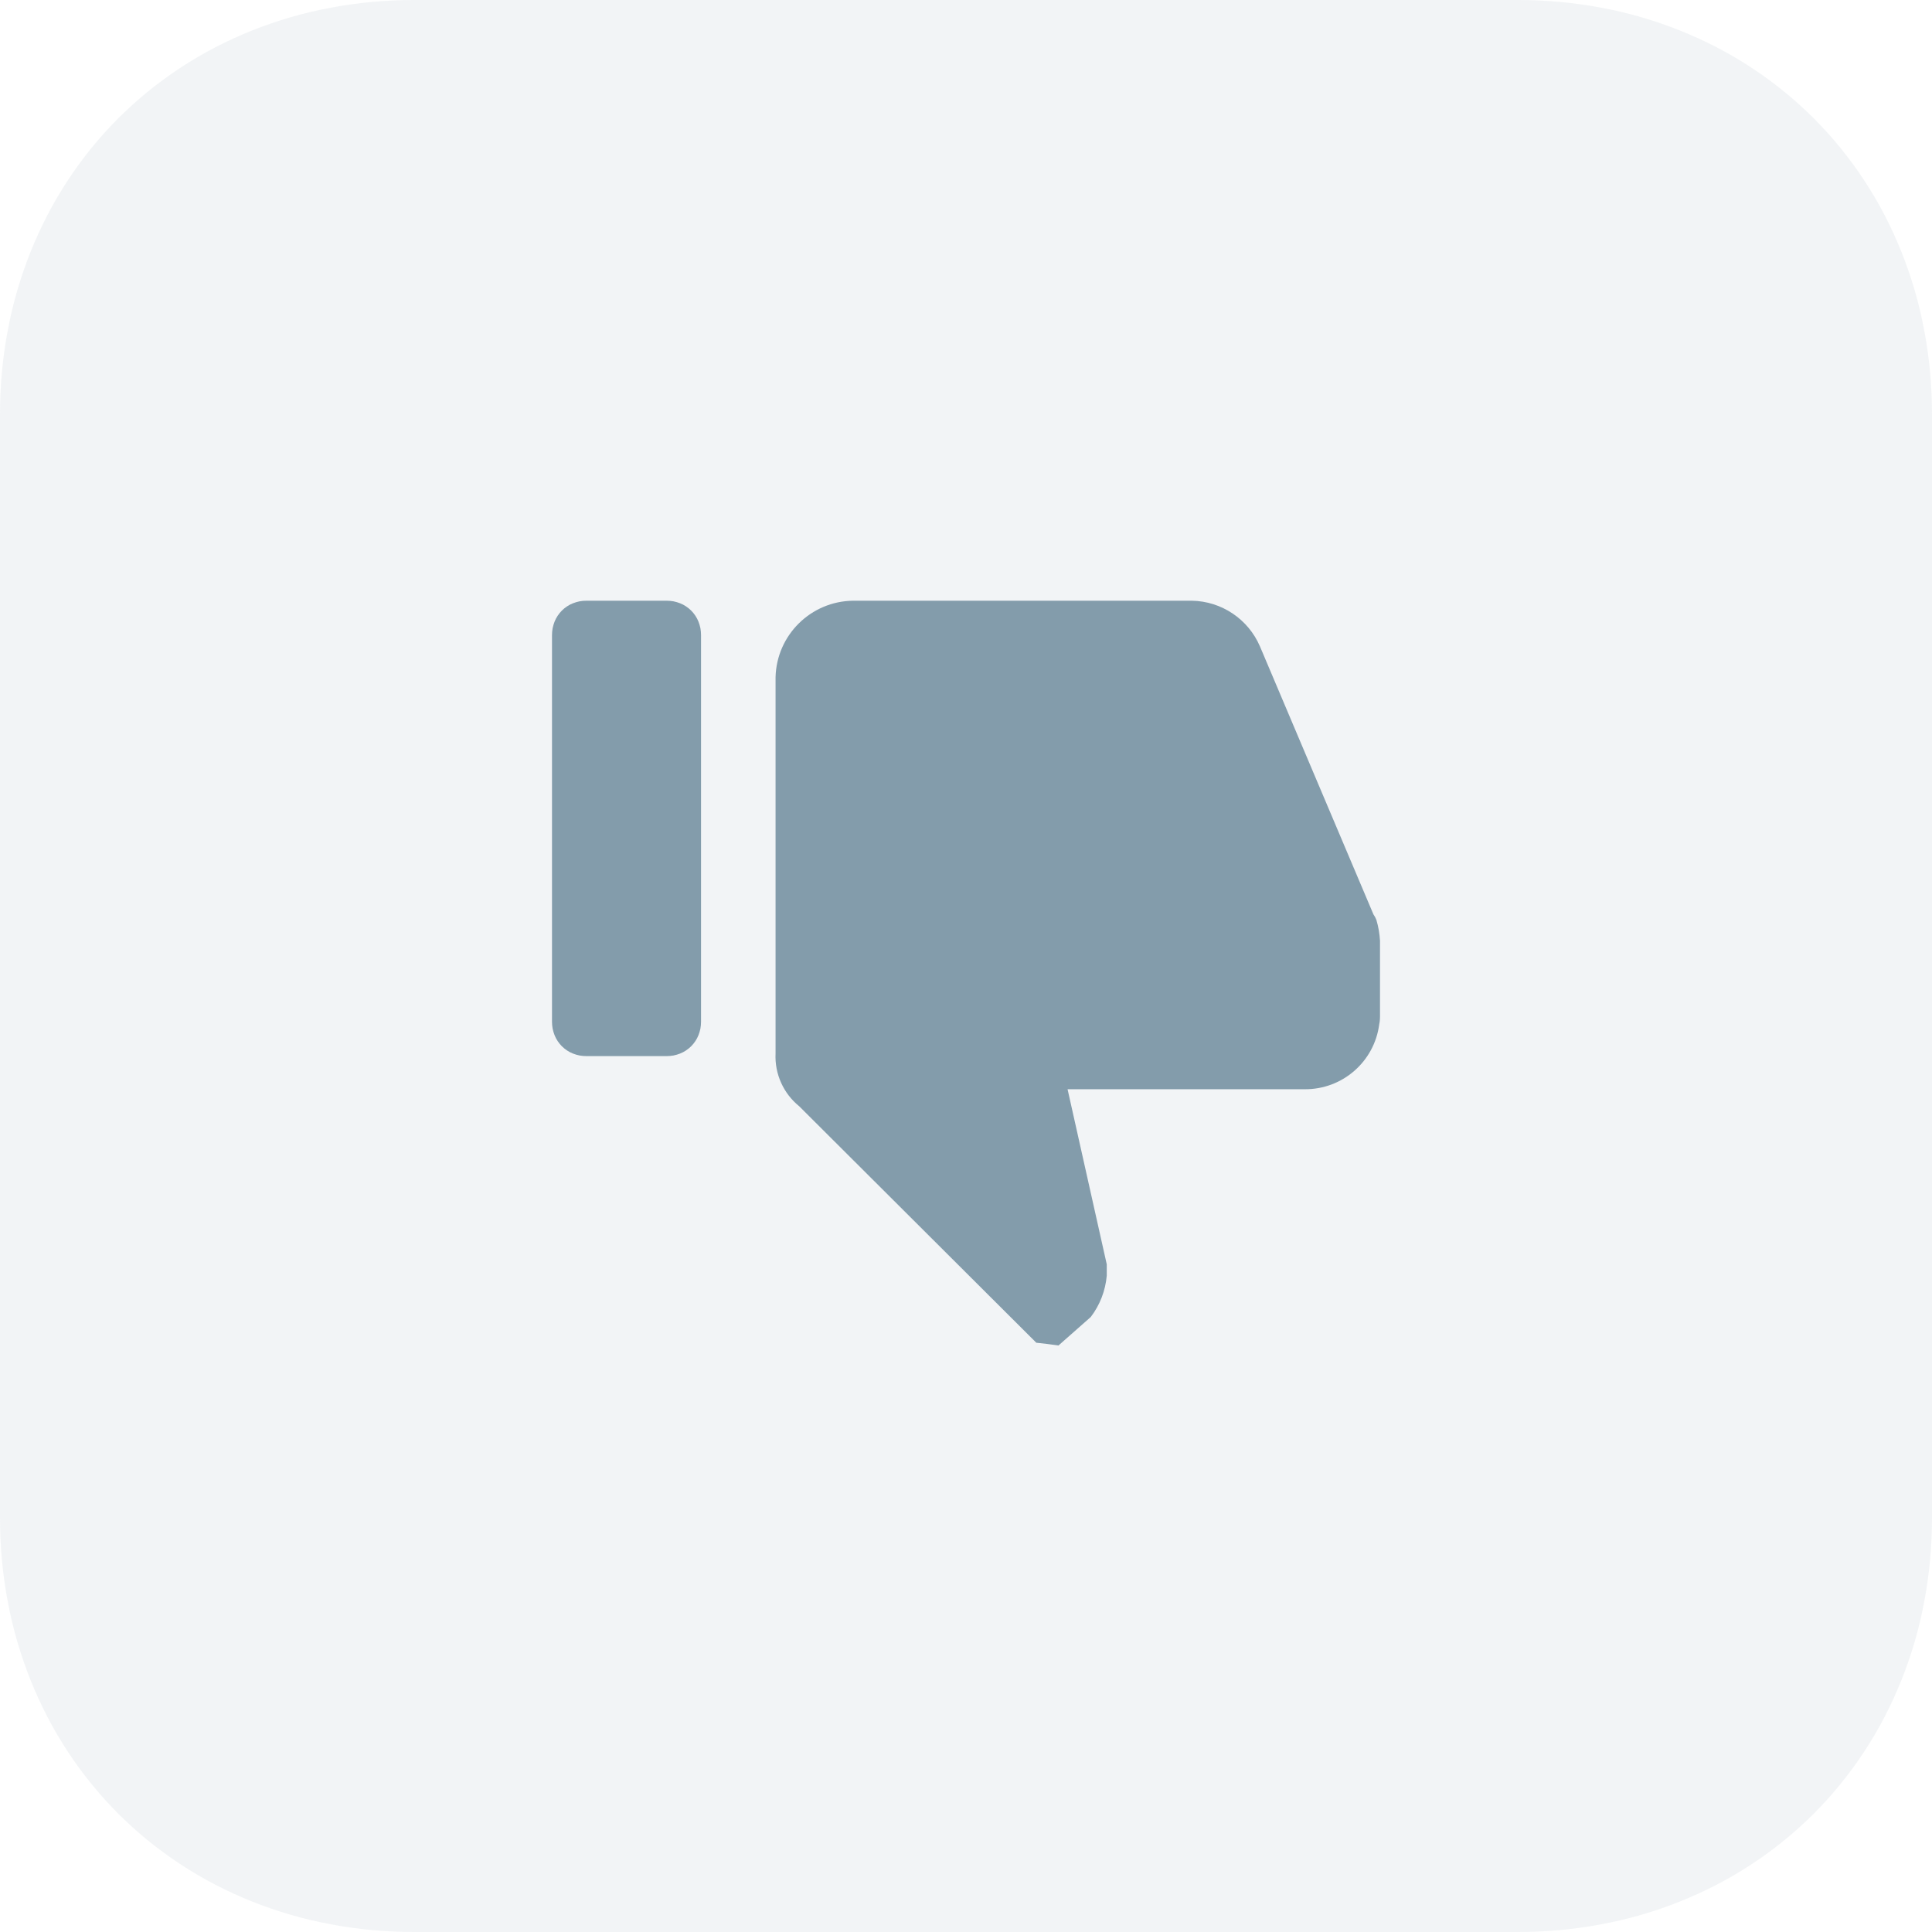 <?xml version="1.0" encoding="utf-8" ?>
<svg xmlns="http://www.w3.org/2000/svg" xmlns:xlink="http://www.w3.org/1999/xlink" width="28" height="28">
	<defs>
		<clipPath id="clip_0">
			<path d="M40 -192L-184 -192Q-184.205 -192 -184.408 -191.991Q-184.612 -191.981 -184.814 -191.963Q-185.015 -191.944 -185.215 -191.916Q-185.415 -191.888 -185.611 -191.851Q-185.808 -191.814 -186.002 -191.768Q-186.196 -191.722 -186.387 -191.666Q-186.577 -191.611 -186.764 -191.547Q-186.951 -191.483 -187.133 -191.41Q-187.316 -191.337 -187.494 -191.255Q-187.672 -191.173 -187.845 -191.083Q-188.018 -190.993 -188.186 -190.894Q-188.354 -190.796 -188.516 -190.689Q-188.678 -190.583 -188.834 -190.468Q-188.991 -190.354 -189.141 -190.232Q-189.291 -190.11 -189.434 -189.98Q-189.578 -189.851 -189.714 -189.714Q-189.851 -189.578 -189.98 -189.434Q-190.11 -189.291 -190.232 -189.141Q-190.354 -188.991 -190.468 -188.834Q-190.583 -188.678 -190.689 -188.516Q-190.796 -188.354 -190.894 -188.186Q-190.993 -188.018 -191.083 -187.845Q-191.173 -187.672 -191.255 -187.494Q-191.337 -187.316 -191.41 -187.133Q-191.483 -186.951 -191.547 -186.764Q-191.611 -186.577 -191.666 -186.387Q-191.722 -186.196 -191.768 -186.002Q-191.814 -185.808 -191.851 -185.611Q-191.888 -185.415 -191.916 -185.215Q-191.944 -185.015 -191.963 -184.814Q-191.981 -184.612 -191.991 -184.408Q-192 -184.205 -192 -184L-192 60Q-192 60.205 -191.991 60.408Q-191.981 60.612 -191.963 60.814Q-191.944 61.016 -191.916 61.215Q-191.888 61.415 -191.851 61.611Q-191.814 61.808 -191.768 62.002Q-191.722 62.196 -191.666 62.387Q-191.611 62.577 -191.547 62.764Q-191.483 62.951 -191.41 63.133Q-191.337 63.316 -191.255 63.494Q-191.173 63.672 -191.083 63.845Q-190.993 64.018 -190.894 64.186Q-190.796 64.354 -190.689 64.516Q-190.583 64.678 -190.468 64.834Q-190.354 64.991 -190.232 65.141Q-190.11 65.291 -189.98 65.434Q-189.851 65.578 -189.714 65.714Q-189.578 65.851 -189.434 65.98Q-189.291 66.11 -189.141 66.232Q-188.991 66.354 -188.834 66.468Q-188.678 66.583 -188.516 66.689Q-188.354 66.796 -188.186 66.894Q-188.018 66.993 -187.845 67.083Q-187.672 67.173 -187.494 67.255Q-187.316 67.337 -187.133 67.409Q-186.951 67.483 -186.764 67.547Q-186.577 67.611 -186.387 67.666Q-186.196 67.722 -186.002 67.768Q-185.808 67.814 -185.611 67.851Q-185.415 67.888 -185.215 67.916Q-185.015 67.944 -184.814 67.963Q-184.612 67.981 -184.408 67.991Q-184.205 68 -184 68L40 68Q40.205 68 40.408 67.991Q40.612 67.981 40.814 67.963Q41.016 67.944 41.215 67.916Q41.415 67.888 41.611 67.851Q41.808 67.814 42.002 67.768Q42.196 67.722 42.387 67.666Q42.577 67.611 42.764 67.547Q42.951 67.483 43.133 67.409Q43.316 67.337 43.494 67.255Q43.672 67.173 43.845 67.083Q44.018 66.993 44.186 66.894Q44.354 66.796 44.516 66.689Q44.678 66.583 44.834 66.468Q44.991 66.354 45.141 66.232Q45.291 66.11 45.434 65.98Q45.578 65.851 45.714 65.714Q45.851 65.578 45.98 65.434Q46.11 65.291 46.232 65.141Q46.354 64.991 46.468 64.834Q46.583 64.678 46.689 64.516Q46.796 64.354 46.894 64.186Q46.993 64.018 47.083 63.845Q47.173 63.672 47.255 63.494Q47.337 63.316 47.41 63.133Q47.483 62.951 47.547 62.764Q47.611 62.577 47.666 62.387Q47.722 62.196 47.768 62.002Q47.814 61.808 47.851 61.611Q47.888 61.415 47.916 61.215Q47.944 61.016 47.963 60.814Q47.981 60.612 47.991 60.408Q48 60.205 48 60L48 -184Q48 -184.205 47.991 -184.408Q47.981 -184.612 47.963 -184.814Q47.944 -185.015 47.916 -185.215Q47.888 -185.415 47.851 -185.611Q47.814 -185.808 47.768 -186.002Q47.722 -186.196 47.666 -186.387Q47.611 -186.577 47.547 -186.764Q47.483 -186.951 47.41 -187.133Q47.337 -187.316 47.255 -187.494Q47.173 -187.672 47.083 -187.845Q46.993 -188.018 46.894 -188.186Q46.796 -188.354 46.689 -188.516Q46.583 -188.678 46.468 -188.834Q46.354 -188.991 46.232 -189.141Q46.11 -189.291 45.98 -189.434Q45.851 -189.578 45.714 -189.714Q45.578 -189.851 45.434 -189.98Q45.291 -190.11 45.141 -190.232Q44.991 -190.354 44.834 -190.468Q44.678 -190.583 44.516 -190.689Q44.354 -190.796 44.186 -190.894Q44.018 -190.993 43.845 -191.083Q43.672 -191.173 43.494 -191.255Q43.316 -191.337 43.133 -191.41Q42.951 -191.483 42.764 -191.547Q42.577 -191.611 42.387 -191.666Q42.196 -191.722 42.002 -191.768Q41.808 -191.814 41.611 -191.851Q41.415 -191.888 41.215 -191.916Q41.016 -191.944 40.814 -191.963Q40.612 -191.981 40.408 -191.991Q40.205 -192 40 -192Z" clip-rule="evenodd"/>
		</clipPath>
	</defs>
	<g clip-path="url(#clip_0)">
		<path fill="rgb(131,156,171)" fill-opacity="0.102" stroke="none" d="M6 0L22 0Q22.154 0 22.306 0.007Q22.459 0.014 22.61 0.028Q22.762 0.042 22.911 0.063Q23.061 0.084 23.209 0.112Q23.356 0.139 23.502 0.174Q23.647 0.209 23.79 0.25Q23.933 0.292 24.073 0.34Q24.213 0.388 24.35 0.443Q24.487 0.498 24.62 0.559Q24.754 0.62 24.884 0.688Q25.014 0.755 25.139 0.829Q25.265 0.903 25.387 0.983Q25.509 1.063 25.626 1.149Q25.743 1.235 25.855 1.326Q25.968 1.418 26.076 1.515Q26.183 1.612 26.286 1.714Q26.388 1.817 26.485 1.924Q26.582 2.032 26.674 2.144Q26.765 2.257 26.851 2.374Q26.937 2.491 27.017 2.613Q27.097 2.735 27.171 2.861Q27.245 2.986 27.312 3.116Q27.38 3.246 27.441 3.38Q27.502 3.513 27.557 3.65Q27.612 3.787 27.66 3.927Q27.708 4.067 27.75 4.21Q27.791 4.353 27.826 4.498Q27.86 4.644 27.888 4.791Q27.916 4.939 27.937 5.089Q27.958 5.238 27.972 5.39Q27.986 5.541 27.993 5.694Q28 5.846 28 6L28 22Q28 22.154 27.993 22.306Q27.986 22.459 27.972 22.61Q27.958 22.762 27.937 22.911Q27.916 23.061 27.888 23.209Q27.86 23.356 27.826 23.502Q27.791 23.647 27.75 23.79Q27.708 23.933 27.66 24.073Q27.612 24.213 27.557 24.35Q27.502 24.487 27.441 24.62Q27.38 24.754 27.312 24.884Q27.245 25.014 27.171 25.139Q27.097 25.265 27.017 25.387Q26.937 25.509 26.851 25.626Q26.765 25.743 26.674 25.855Q26.582 25.968 26.485 26.076Q26.388 26.183 26.286 26.286Q26.183 26.388 26.076 26.485Q25.968 26.582 25.855 26.674Q25.743 26.765 25.626 26.851Q25.509 26.937 25.387 27.017Q25.265 27.097 25.139 27.171Q25.014 27.245 24.884 27.312Q24.754 27.38 24.62 27.441Q24.487 27.502 24.35 27.557Q24.213 27.612 24.073 27.66Q23.933 27.708 23.79 27.75Q23.647 27.791 23.502 27.826Q23.356 27.86 23.209 27.888Q23.061 27.916 22.911 27.937Q22.762 27.958 22.61 27.972Q22.459 27.986 22.306 27.993Q22.154 28 22 28L6 28Q5.846 28 5.694 27.993Q5.541 27.986 5.39 27.972Q5.238 27.958 5.089 27.937Q4.939 27.916 4.791 27.888Q4.644 27.86 4.498 27.826Q4.353 27.791 4.21 27.75Q4.067 27.708 3.927 27.66Q3.787 27.612 3.65 27.557Q3.513 27.502 3.38 27.441Q3.246 27.38 3.116 27.312Q2.986 27.245 2.861 27.171Q2.735 27.097 2.613 27.017Q2.491 26.937 2.374 26.851Q2.257 26.765 2.144 26.674Q2.032 26.582 1.924 26.485Q1.817 26.388 1.714 26.286Q1.612 26.183 1.515 26.076Q1.418 25.968 1.326 25.855Q1.235 25.743 1.149 25.626Q1.063 25.509 0.983 25.387Q0.903 25.265 0.829 25.139Q0.755 25.014 0.688 24.884Q0.62 24.754 0.559 24.62Q0.498 24.487 0.443 24.35Q0.388 24.213 0.34 24.073Q0.292 23.933 0.25 23.79Q0.209 23.647 0.174 23.502Q0.139 23.356 0.112 23.209Q0.084 23.061 0.063 22.911Q0.042 22.762 0.028 22.61Q0.014 22.459 0.007 22.306Q0 22.154 0 22L0 6Q0 5.846 0.007 5.694Q0.014 5.541 0.028 5.39Q0.042 5.238 0.063 5.089Q0.084 4.939 0.112 4.791Q0.139 4.644 0.174 4.498Q0.209 4.353 0.25 4.21Q0.292 4.067 0.34 3.927Q0.388 3.787 0.443 3.65Q0.498 3.513 0.559 3.38Q0.62 3.246 0.688 3.116Q0.755 2.986 0.829 2.861Q0.903 2.735 0.983 2.613Q1.063 2.491 1.149 2.374Q1.235 2.257 1.326 2.144Q1.418 2.032 1.515 1.924Q1.612 1.817 1.714 1.714Q1.817 1.612 1.924 1.515Q2.032 1.418 2.144 1.326Q2.257 1.235 2.374 1.149Q2.491 1.063 2.613 0.983Q2.735 0.903 2.861 0.829Q2.986 0.755 3.116 0.688Q3.246 0.62 3.38 0.559Q3.513 0.498 3.65 0.443Q3.787 0.388 3.927 0.34Q4.067 0.292 4.21 0.25Q4.353 0.209 4.498 0.174Q4.644 0.139 4.791 0.112Q4.939 0.084 5.089 0.063Q5.238 0.042 5.39 0.028Q5.541 0.014 5.694 0.007Q5.846 0 6 0Z"/>
	</g>
	<defs>
		<clipPath id="clip_1">
			<path d="M40 -192L-184 -192Q-184.205 -192 -184.408 -191.991Q-184.612 -191.981 -184.814 -191.963Q-185.015 -191.944 -185.215 -191.916Q-185.415 -191.888 -185.611 -191.851Q-185.808 -191.814 -186.002 -191.768Q-186.196 -191.722 -186.387 -191.666Q-186.577 -191.611 -186.764 -191.547Q-186.951 -191.483 -187.133 -191.41Q-187.316 -191.337 -187.494 -191.255Q-187.672 -191.173 -187.845 -191.083Q-188.018 -190.993 -188.186 -190.894Q-188.354 -190.796 -188.516 -190.689Q-188.678 -190.583 -188.834 -190.468Q-188.991 -190.354 -189.141 -190.232Q-189.291 -190.11 -189.434 -189.98Q-189.578 -189.851 -189.714 -189.714Q-189.851 -189.578 -189.98 -189.434Q-190.11 -189.291 -190.232 -189.141Q-190.354 -188.991 -190.468 -188.834Q-190.583 -188.678 -190.689 -188.516Q-190.796 -188.354 -190.894 -188.186Q-190.993 -188.018 -191.083 -187.845Q-191.173 -187.672 -191.255 -187.494Q-191.337 -187.316 -191.41 -187.133Q-191.483 -186.951 -191.547 -186.764Q-191.611 -186.577 -191.666 -186.387Q-191.722 -186.196 -191.768 -186.002Q-191.814 -185.808 -191.851 -185.611Q-191.888 -185.415 -191.916 -185.215Q-191.944 -185.015 -191.963 -184.814Q-191.981 -184.612 -191.991 -184.408Q-192 -184.205 -192 -184L-192 60Q-192 60.205 -191.991 60.408Q-191.981 60.612 -191.963 60.814Q-191.944 61.016 -191.916 61.215Q-191.888 61.415 -191.851 61.611Q-191.814 61.808 -191.768 62.002Q-191.722 62.196 -191.666 62.387Q-191.611 62.577 -191.547 62.764Q-191.483 62.951 -191.41 63.133Q-191.337 63.316 -191.255 63.494Q-191.173 63.672 -191.083 63.845Q-190.993 64.018 -190.894 64.186Q-190.796 64.354 -190.689 64.516Q-190.583 64.678 -190.468 64.834Q-190.354 64.991 -190.232 65.141Q-190.11 65.291 -189.98 65.434Q-189.851 65.578 -189.714 65.714Q-189.578 65.851 -189.434 65.98Q-189.291 66.11 -189.141 66.232Q-188.991 66.354 -188.834 66.468Q-188.678 66.583 -188.516 66.689Q-188.354 66.796 -188.186 66.894Q-188.018 66.993 -187.845 67.083Q-187.672 67.173 -187.494 67.255Q-187.316 67.337 -187.133 67.409Q-186.951 67.483 -186.764 67.547Q-186.577 67.611 -186.387 67.666Q-186.196 67.722 -186.002 67.768Q-185.808 67.814 -185.611 67.851Q-185.415 67.888 -185.215 67.916Q-185.015 67.944 -184.814 67.963Q-184.612 67.981 -184.408 67.991Q-184.205 68 -184 68L40 68Q40.205 68 40.408 67.991Q40.612 67.981 40.814 67.963Q41.016 67.944 41.215 67.916Q41.415 67.888 41.611 67.851Q41.808 67.814 42.002 67.768Q42.196 67.722 42.387 67.666Q42.577 67.611 42.764 67.547Q42.951 67.483 43.133 67.409Q43.316 67.337 43.494 67.255Q43.672 67.173 43.845 67.083Q44.018 66.993 44.186 66.894Q44.354 66.796 44.516 66.689Q44.678 66.583 44.834 66.468Q44.991 66.354 45.141 66.232Q45.291 66.11 45.434 65.98Q45.578 65.851 45.714 65.714Q45.851 65.578 45.98 65.434Q46.11 65.291 46.232 65.141Q46.354 64.991 46.468 64.834Q46.583 64.678 46.689 64.516Q46.796 64.354 46.894 64.186Q46.993 64.018 47.083 63.845Q47.173 63.672 47.255 63.494Q47.337 63.316 47.41 63.133Q47.483 62.951 47.547 62.764Q47.611 62.577 47.666 62.387Q47.722 62.196 47.768 62.002Q47.814 61.808 47.851 61.611Q47.888 61.415 47.916 61.215Q47.944 61.016 47.963 60.814Q47.981 60.612 47.991 60.408Q48 60.205 48 60L48 -184Q48 -184.205 47.991 -184.408Q47.981 -184.612 47.963 -184.814Q47.944 -185.015 47.916 -185.215Q47.888 -185.415 47.851 -185.611Q47.814 -185.808 47.768 -186.002Q47.722 -186.196 47.666 -186.387Q47.611 -186.577 47.547 -186.764Q47.483 -186.951 47.41 -187.133Q47.337 -187.316 47.255 -187.494Q47.173 -187.672 47.083 -187.845Q46.993 -188.018 46.894 -188.186Q46.796 -188.354 46.689 -188.516Q46.583 -188.678 46.468 -188.834Q46.354 -188.991 46.232 -189.141Q46.11 -189.291 45.98 -189.434Q45.851 -189.578 45.714 -189.714Q45.578 -189.851 45.434 -189.98Q45.291 -190.11 45.141 -190.232Q44.991 -190.354 44.834 -190.468Q44.678 -190.583 44.516 -190.689Q44.354 -190.796 44.186 -190.894Q44.018 -190.993 43.845 -191.083Q43.672 -191.173 43.494 -191.255Q43.316 -191.337 43.133 -191.41Q42.951 -191.483 42.764 -191.547Q42.577 -191.611 42.387 -191.666Q42.196 -191.722 42.002 -191.768Q41.808 -191.814 41.611 -191.851Q41.415 -191.888 41.215 -191.916Q41.016 -191.944 40.814 -191.963Q40.612 -191.981 40.408 -191.991Q40.205 -192 40 -192Z" clip-rule="evenodd"/>
		</clipPath>
	</defs>
	<g clip-path="url(#clip_1)">
		<path fill="rgb(131,156,171)" stroke="none" transform="matrix(1 0 0 -1 8 15.306)" d="M0.5 6.6L1.66 6.6Q1.711 6.6 1.761 6.591Q1.81 6.581 1.856 6.563Q1.902 6.545 1.942 6.518Q1.983 6.491 2.017 6.457Q2.051 6.423 2.078 6.382Q2.105 6.342 2.123 6.296Q2.141 6.25 2.151 6.201Q2.16 6.151 2.16 6.1L2.16 0.5Q2.16 0.449 2.151 0.399Q2.141 0.35 2.123 0.304Q2.105 0.258 2.078 0.218Q2.051 0.177 2.017 0.143Q1.983 0.109 1.942 0.082Q1.902 0.055 1.856 0.037Q1.81 0.019 1.761 0.009Q1.711 0 1.66 0L0.5 0Q0.449 0 0.399 0.009Q0.35 0.019 0.304 0.037Q0.258 0.055 0.218 0.082Q0.177 0.109 0.143 0.143Q0.109 0.177 0.082 0.218Q0.055 0.258 0.037 0.304Q0.019 0.35 0.009 0.399Q0 0.449 0 0.5L0 6.1Q0 6.151 0.009 6.201Q0.019 6.25 0.037 6.296Q0.055 6.342 0.082 6.382Q0.109 6.423 0.143 6.457Q0.177 6.491 0.218 6.518Q0.258 6.545 0.304 6.563Q0.35 6.581 0.399 6.591Q0.449 6.6 0.5 6.6Z"/>
	</g>
	<defs>
		<clipPath id="clip_2">
			<path d="M40 -192L-184 -192Q-184.205 -192 -184.408 -191.991Q-184.612 -191.981 -184.814 -191.963Q-185.015 -191.944 -185.215 -191.916Q-185.415 -191.888 -185.611 -191.851Q-185.808 -191.814 -186.002 -191.768Q-186.196 -191.722 -186.387 -191.666Q-186.577 -191.611 -186.764 -191.547Q-186.951 -191.483 -187.133 -191.41Q-187.316 -191.337 -187.494 -191.255Q-187.672 -191.173 -187.845 -191.083Q-188.018 -190.993 -188.186 -190.894Q-188.354 -190.796 -188.516 -190.689Q-188.678 -190.583 -188.834 -190.468Q-188.991 -190.354 -189.141 -190.232Q-189.291 -190.11 -189.434 -189.98Q-189.578 -189.851 -189.714 -189.714Q-189.851 -189.578 -189.98 -189.434Q-190.11 -189.291 -190.232 -189.141Q-190.354 -188.991 -190.468 -188.834Q-190.583 -188.678 -190.689 -188.516Q-190.796 -188.354 -190.894 -188.186Q-190.993 -188.018 -191.083 -187.845Q-191.173 -187.672 -191.255 -187.494Q-191.337 -187.316 -191.41 -187.133Q-191.483 -186.951 -191.547 -186.764Q-191.611 -186.577 -191.666 -186.387Q-191.722 -186.196 -191.768 -186.002Q-191.814 -185.808 -191.851 -185.611Q-191.888 -185.415 -191.916 -185.215Q-191.944 -185.015 -191.963 -184.814Q-191.981 -184.612 -191.991 -184.408Q-192 -184.205 -192 -184L-192 60Q-192 60.205 -191.991 60.408Q-191.981 60.612 -191.963 60.814Q-191.944 61.016 -191.916 61.215Q-191.888 61.415 -191.851 61.611Q-191.814 61.808 -191.768 62.002Q-191.722 62.196 -191.666 62.387Q-191.611 62.577 -191.547 62.764Q-191.483 62.951 -191.41 63.133Q-191.337 63.316 -191.255 63.494Q-191.173 63.672 -191.083 63.845Q-190.993 64.018 -190.894 64.186Q-190.796 64.354 -190.689 64.516Q-190.583 64.678 -190.468 64.834Q-190.354 64.991 -190.232 65.141Q-190.11 65.291 -189.98 65.434Q-189.851 65.578 -189.714 65.714Q-189.578 65.851 -189.434 65.98Q-189.291 66.11 -189.141 66.232Q-188.991 66.354 -188.834 66.468Q-188.678 66.583 -188.516 66.689Q-188.354 66.796 -188.186 66.894Q-188.018 66.993 -187.845 67.083Q-187.672 67.173 -187.494 67.255Q-187.316 67.337 -187.133 67.409Q-186.951 67.483 -186.764 67.547Q-186.577 67.611 -186.387 67.666Q-186.196 67.722 -186.002 67.768Q-185.808 67.814 -185.611 67.851Q-185.415 67.888 -185.215 67.916Q-185.015 67.944 -184.814 67.963Q-184.612 67.981 -184.408 67.991Q-184.205 68 -184 68L40 68Q40.205 68 40.408 67.991Q40.612 67.981 40.814 67.963Q41.016 67.944 41.215 67.916Q41.415 67.888 41.611 67.851Q41.808 67.814 42.002 67.768Q42.196 67.722 42.387 67.666Q42.577 67.611 42.764 67.547Q42.951 67.483 43.133 67.409Q43.316 67.337 43.494 67.255Q43.672 67.173 43.845 67.083Q44.018 66.993 44.186 66.894Q44.354 66.796 44.516 66.689Q44.678 66.583 44.834 66.468Q44.991 66.354 45.141 66.232Q45.291 66.11 45.434 65.98Q45.578 65.851 45.714 65.714Q45.851 65.578 45.98 65.434Q46.11 65.291 46.232 65.141Q46.354 64.991 46.468 64.834Q46.583 64.678 46.689 64.516Q46.796 64.354 46.894 64.186Q46.993 64.018 47.083 63.845Q47.173 63.672 47.255 63.494Q47.337 63.316 47.41 63.133Q47.483 62.951 47.547 62.764Q47.611 62.577 47.666 62.387Q47.722 62.196 47.768 62.002Q47.814 61.808 47.851 61.611Q47.888 61.415 47.916 61.215Q47.944 61.016 47.963 60.814Q47.981 60.612 47.991 60.408Q48 60.205 48 60L48 -184Q48 -184.205 47.991 -184.408Q47.981 -184.612 47.963 -184.814Q47.944 -185.015 47.916 -185.215Q47.888 -185.415 47.851 -185.611Q47.814 -185.808 47.768 -186.002Q47.722 -186.196 47.666 -186.387Q47.611 -186.577 47.547 -186.764Q47.483 -186.951 47.41 -187.133Q47.337 -187.316 47.255 -187.494Q47.173 -187.672 47.083 -187.845Q46.993 -188.018 46.894 -188.186Q46.796 -188.354 46.689 -188.516Q46.583 -188.678 46.468 -188.834Q46.354 -188.991 46.232 -189.141Q46.11 -189.291 45.98 -189.434Q45.851 -189.578 45.714 -189.714Q45.578 -189.851 45.434 -189.98Q45.291 -190.11 45.141 -190.232Q44.991 -190.354 44.834 -190.468Q44.678 -190.583 44.516 -190.689Q44.354 -190.796 44.186 -190.894Q44.018 -190.993 43.845 -191.083Q43.672 -191.173 43.494 -191.255Q43.316 -191.337 43.133 -191.41Q42.951 -191.483 42.764 -191.547Q42.577 -191.611 42.387 -191.666Q42.196 -191.722 42.002 -191.768Q41.808 -191.814 41.611 -191.851Q41.415 -191.888 41.215 -191.916Q41.016 -191.944 40.814 -191.963Q40.612 -191.981 40.408 -191.991Q40.205 -192 40 -192Z" clip-rule="evenodd"/>
		</clipPath>
	</defs>
	<g clip-path="url(#clip_2)">
		<path fill="rgb(131,156,171)" stroke="none" transform="matrix(1 0 0 -1 11.239 19.5)" d="M8.761 5.867C8.755 5.968 8.738 6.069 8.709 6.167C8.698 6.196 8.684 6.223 8.666 6.248L7.022 10.13C6.852 10.527 6.465 10.787 6.033 10.794L1.124 10.794C0.513 10.786 0.016 10.297 0.001 9.685L0.001 4.231C-0.013 3.936 0.115 3.652 0.344 3.467L3.78 0.04C3.887 0.029 3.997 0.016 4.101 0L4.569 0.413C4.702 0.587 4.782 0.795 4.801 1.013L4.801 1.176L4.233 3.714L7.67 3.714C8.217 3.71 8.68 4.114 8.75 4.656C8.761 4.699 8.761 4.766 8.761 4.766L8.761 5.867Z"/>
	</g>

</svg>